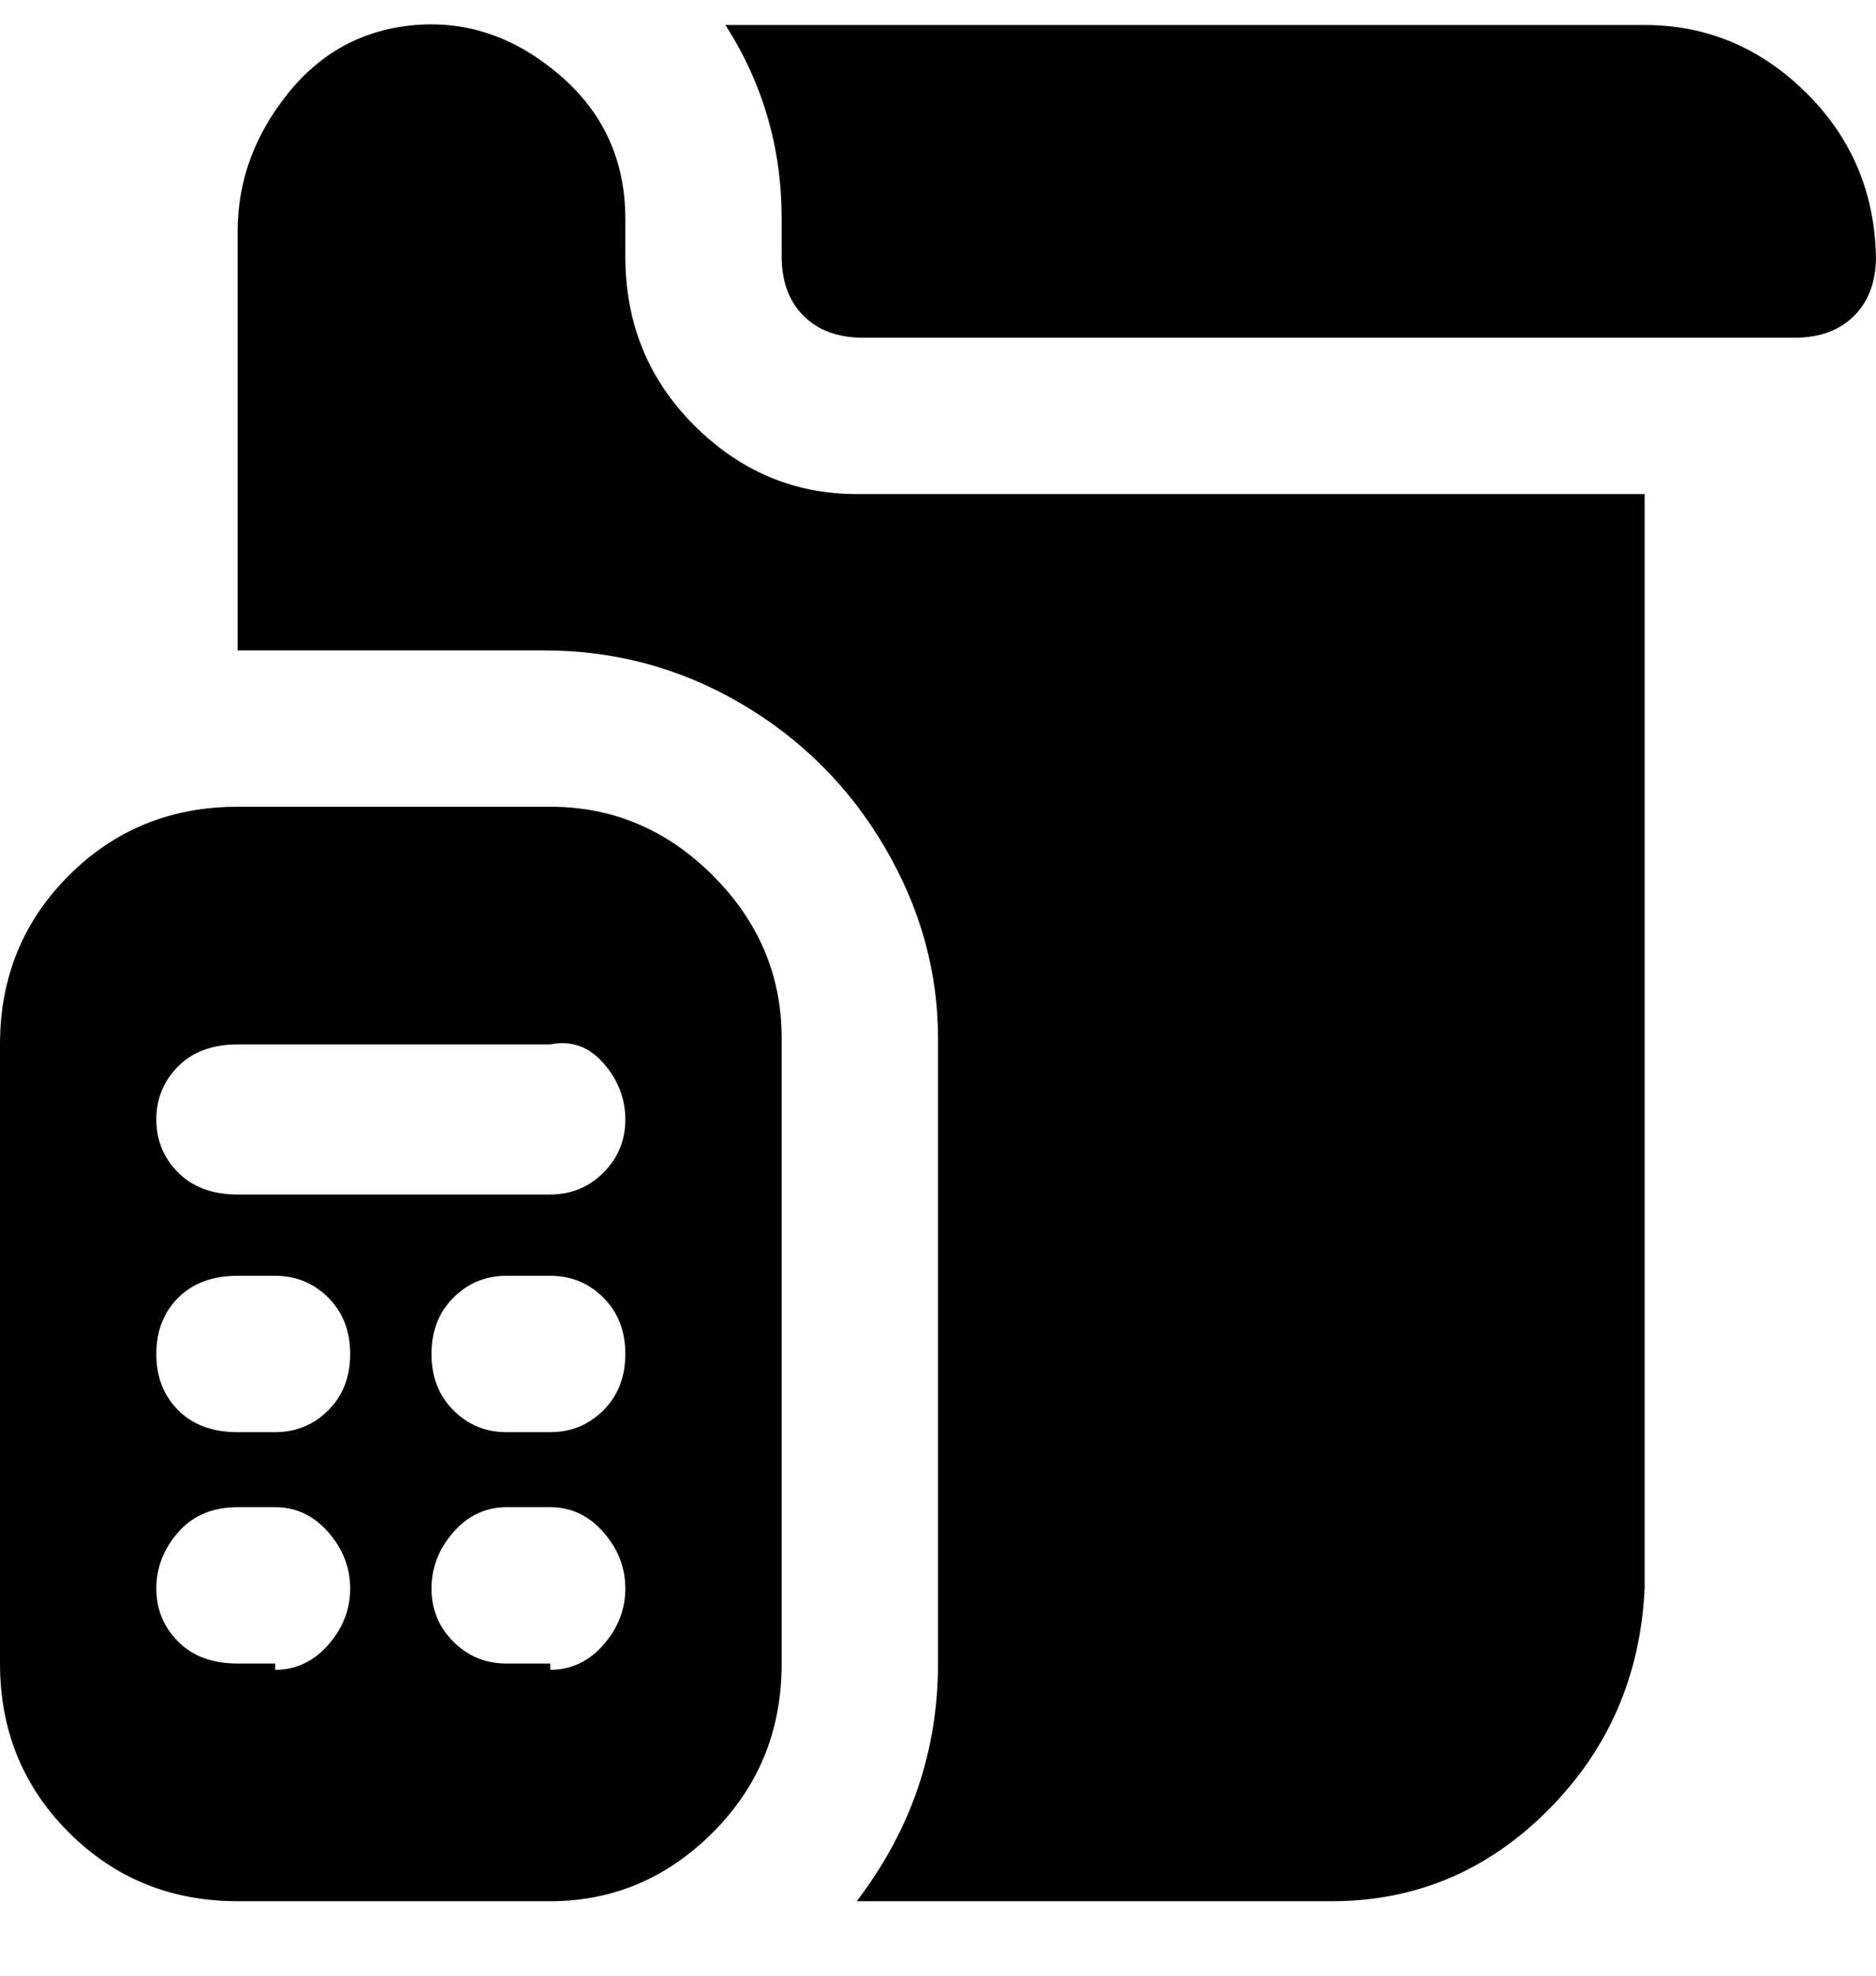 <svg viewBox="0 0 300 316" xmlns="http://www.w3.org/2000/svg"><path d="M88 129H38q-16 0-27 11T0 167v99q0 16 11 27t27 11h50q15 0 26-11t11-27V166q0-15-11-26t-26-11zM44 266h-6q-6 0-9.5-3.5T25 254q0-5 3.5-9t9.5-4h6q5 0 8.5 4t3.5 9q0 5-3.5 9t-8.5 4v-1zm0-37h-6q-6 0-9.5-3.5t-3.5-9q0-5.5 3.5-9T38 204h6q5 0 8.5 3.5t3.5 9q0 5.5-3.5 9T44 229zm44 37h-7q-5 0-8.5-3.5T69 254q0-5 3.5-9t8.5-4h7q5 0 8.5 4t3.5 9q0 5-3.5 9t-8.5 4v-1zm0-37h-7q-5 0-8.5-3.5t-3.5-9q0-5.5 3.5-9T81 204h7q5 0 8.5 3.5t3.5 9q0 5.5-3.5 9T88 229zm0-38H38q-6 0-9.5-3.5T25 179q0-5 3.5-8.5T38 167h50q5-1 8.5 3t3.5 9q0 5-3.5 8.5T88 191zM300 41q0 6-3.5 9.5T287 54H138q-6 0-9.5-3.5T125 41v-6q0-17-9-31h147q15 0 26 11t11 27v-1zm-37 38v175q-1 21-15.5 35.5T213 304h-76q13-17 13-38V166q0-16-8.5-30.5t-23-23Q104 104 87 104H38V37q0-12 8-22T66.5 4q12.5-1 23 8T100 35v6q0 16 11 27t26 11h126z"/></svg>